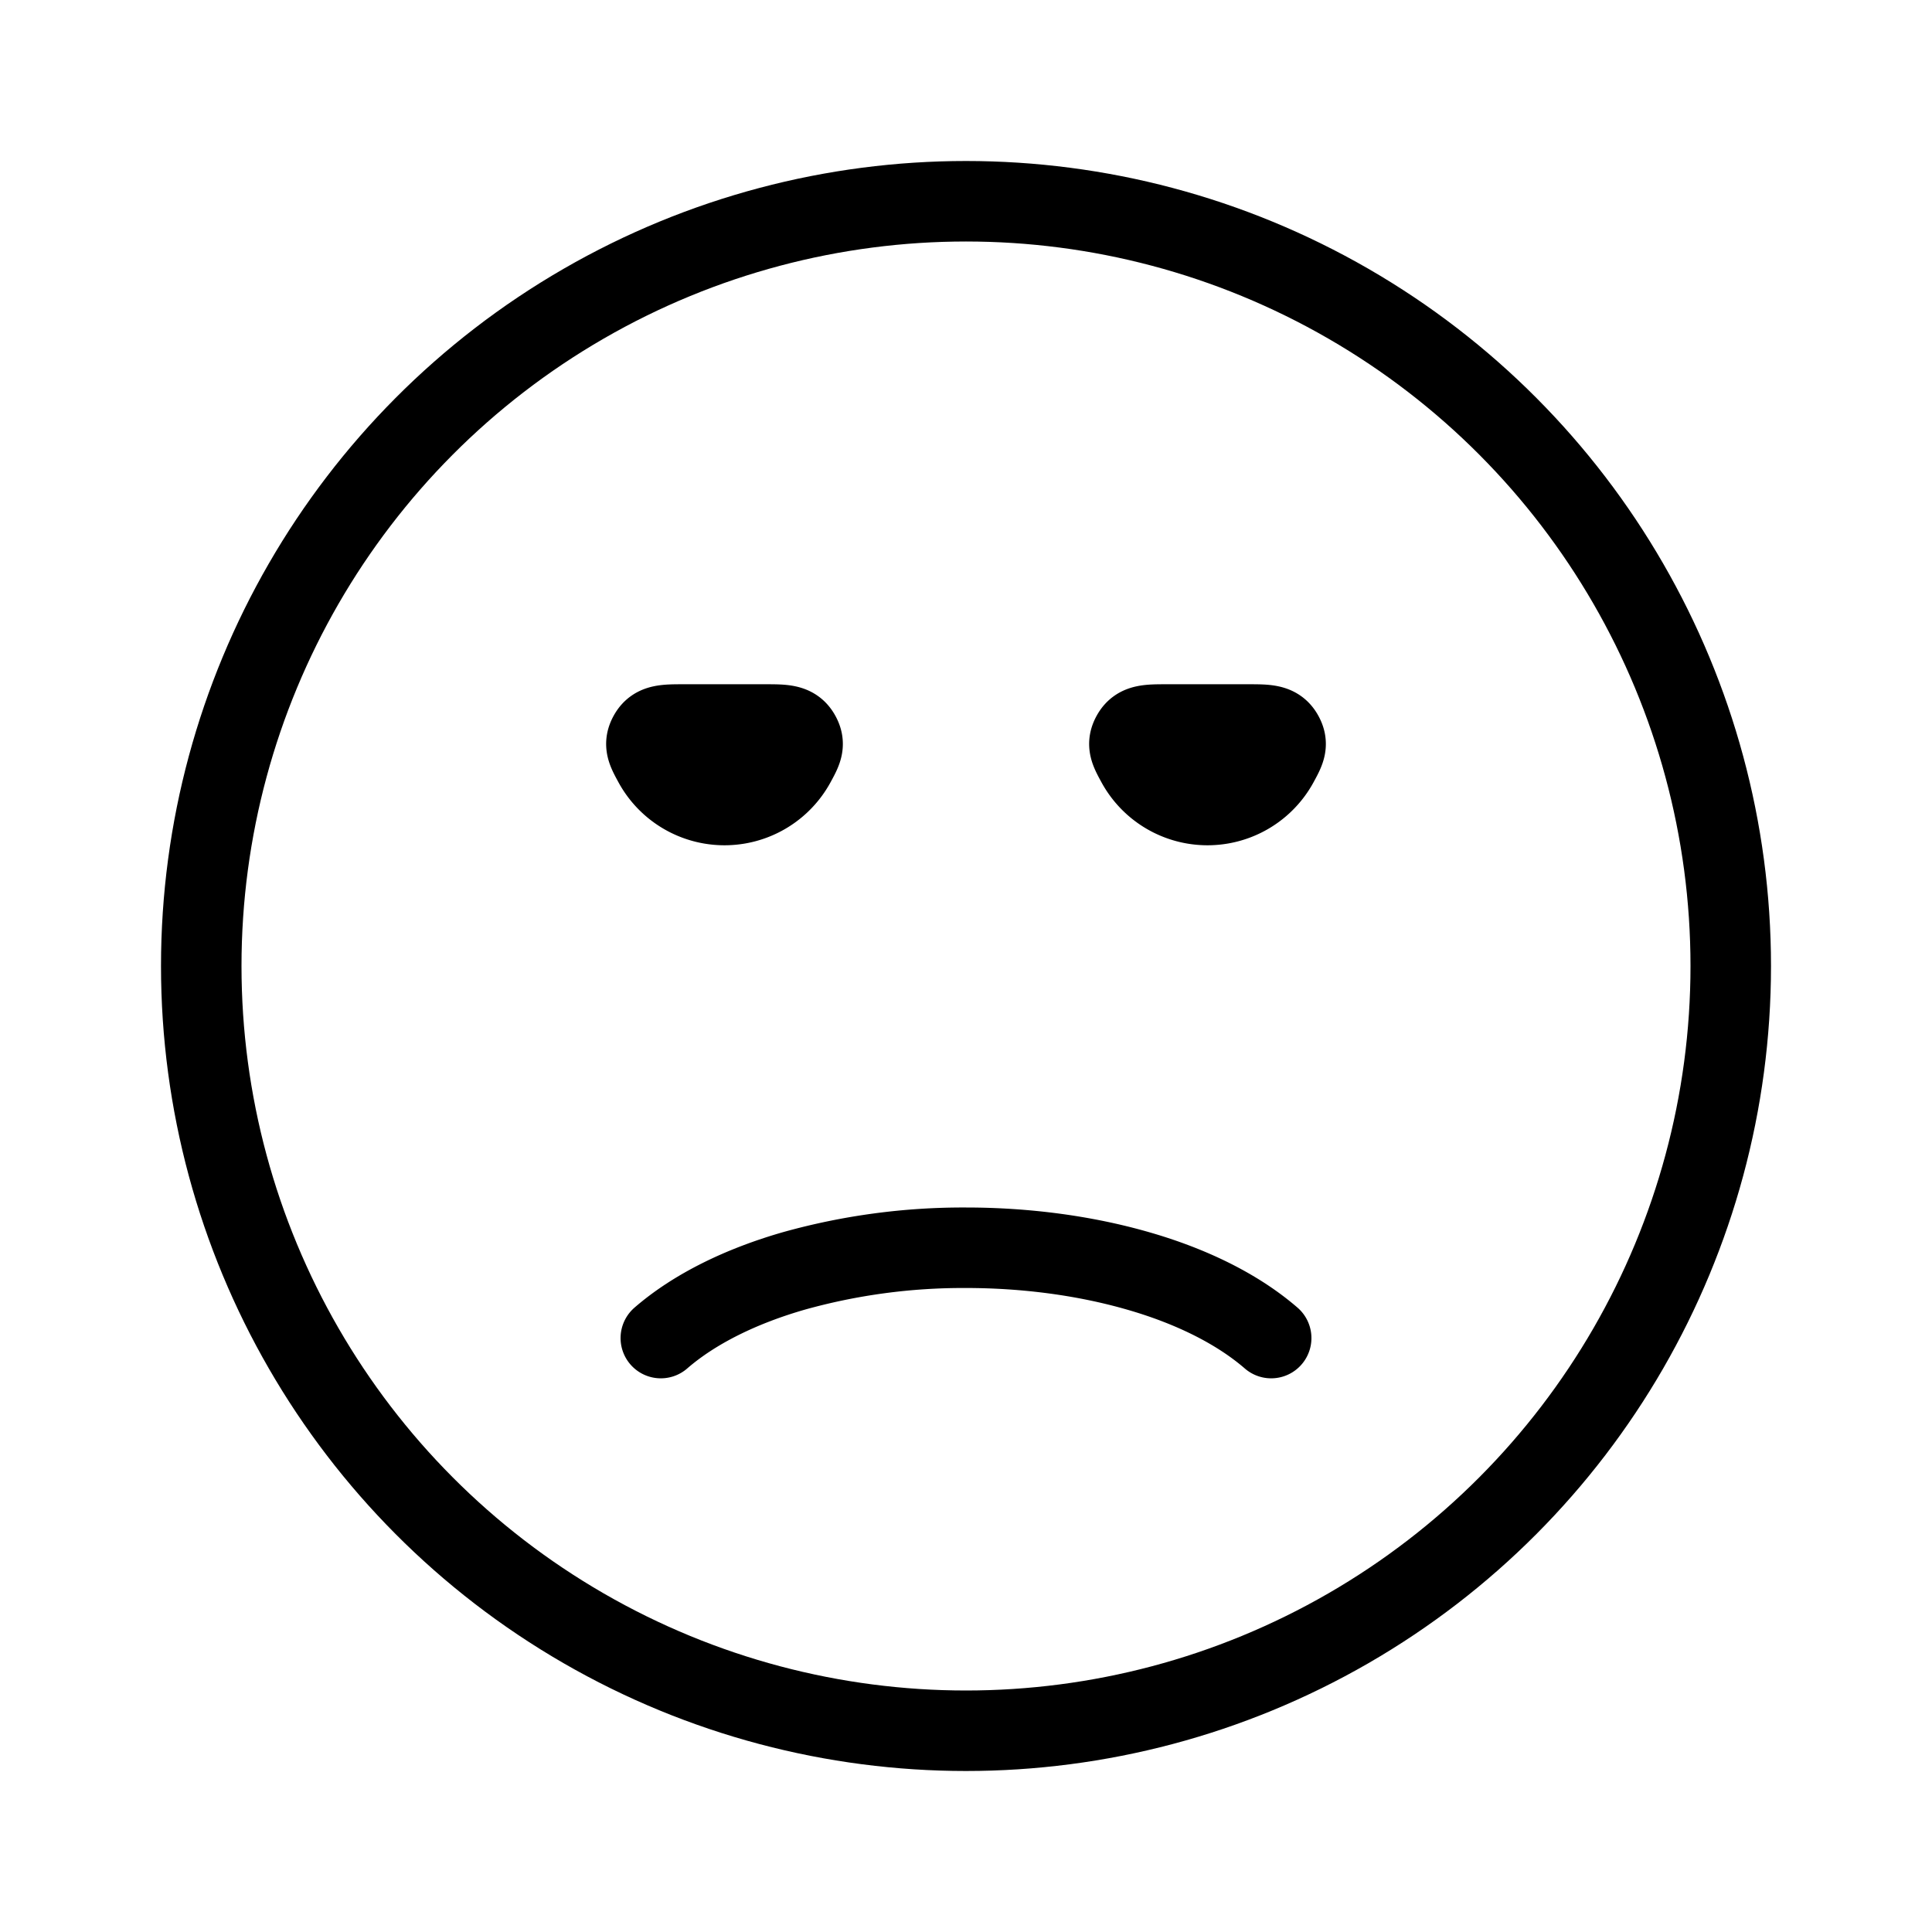 <svg xmlns="http://www.w3.org/2000/svg" viewBox="0 0 24 24"><g fill="none" stroke="currentColor" stroke-linecap="round"><circle cx="12" cy="12" r="9.5"/><path d="M8.209 16.622c.421-.365.999-.646 1.652-.834A7.807 7.807 0 0 1 12 15.5c.744 0 1.48.098 2.139.288c.654.188 1.23.469 1.652.834"/><path fill="currentColor" d="M9.5 9c.24 0 .36 0 .433.122c.073.123.03.201-.055.357a1 1 0 0 1-1.756 0c-.085-.156-.128-.234-.055-.357C8.14 9 8.26 9 8.5 9H9zm6 0c.24 0 .36 0 .433.122c.073.123.03.201-.055.357a1 1 0 0 1-1.756 0c-.085-.156-.128-.234-.055-.357C14.14 9 14.26 9 14.5 9h.5z"/></g></svg>